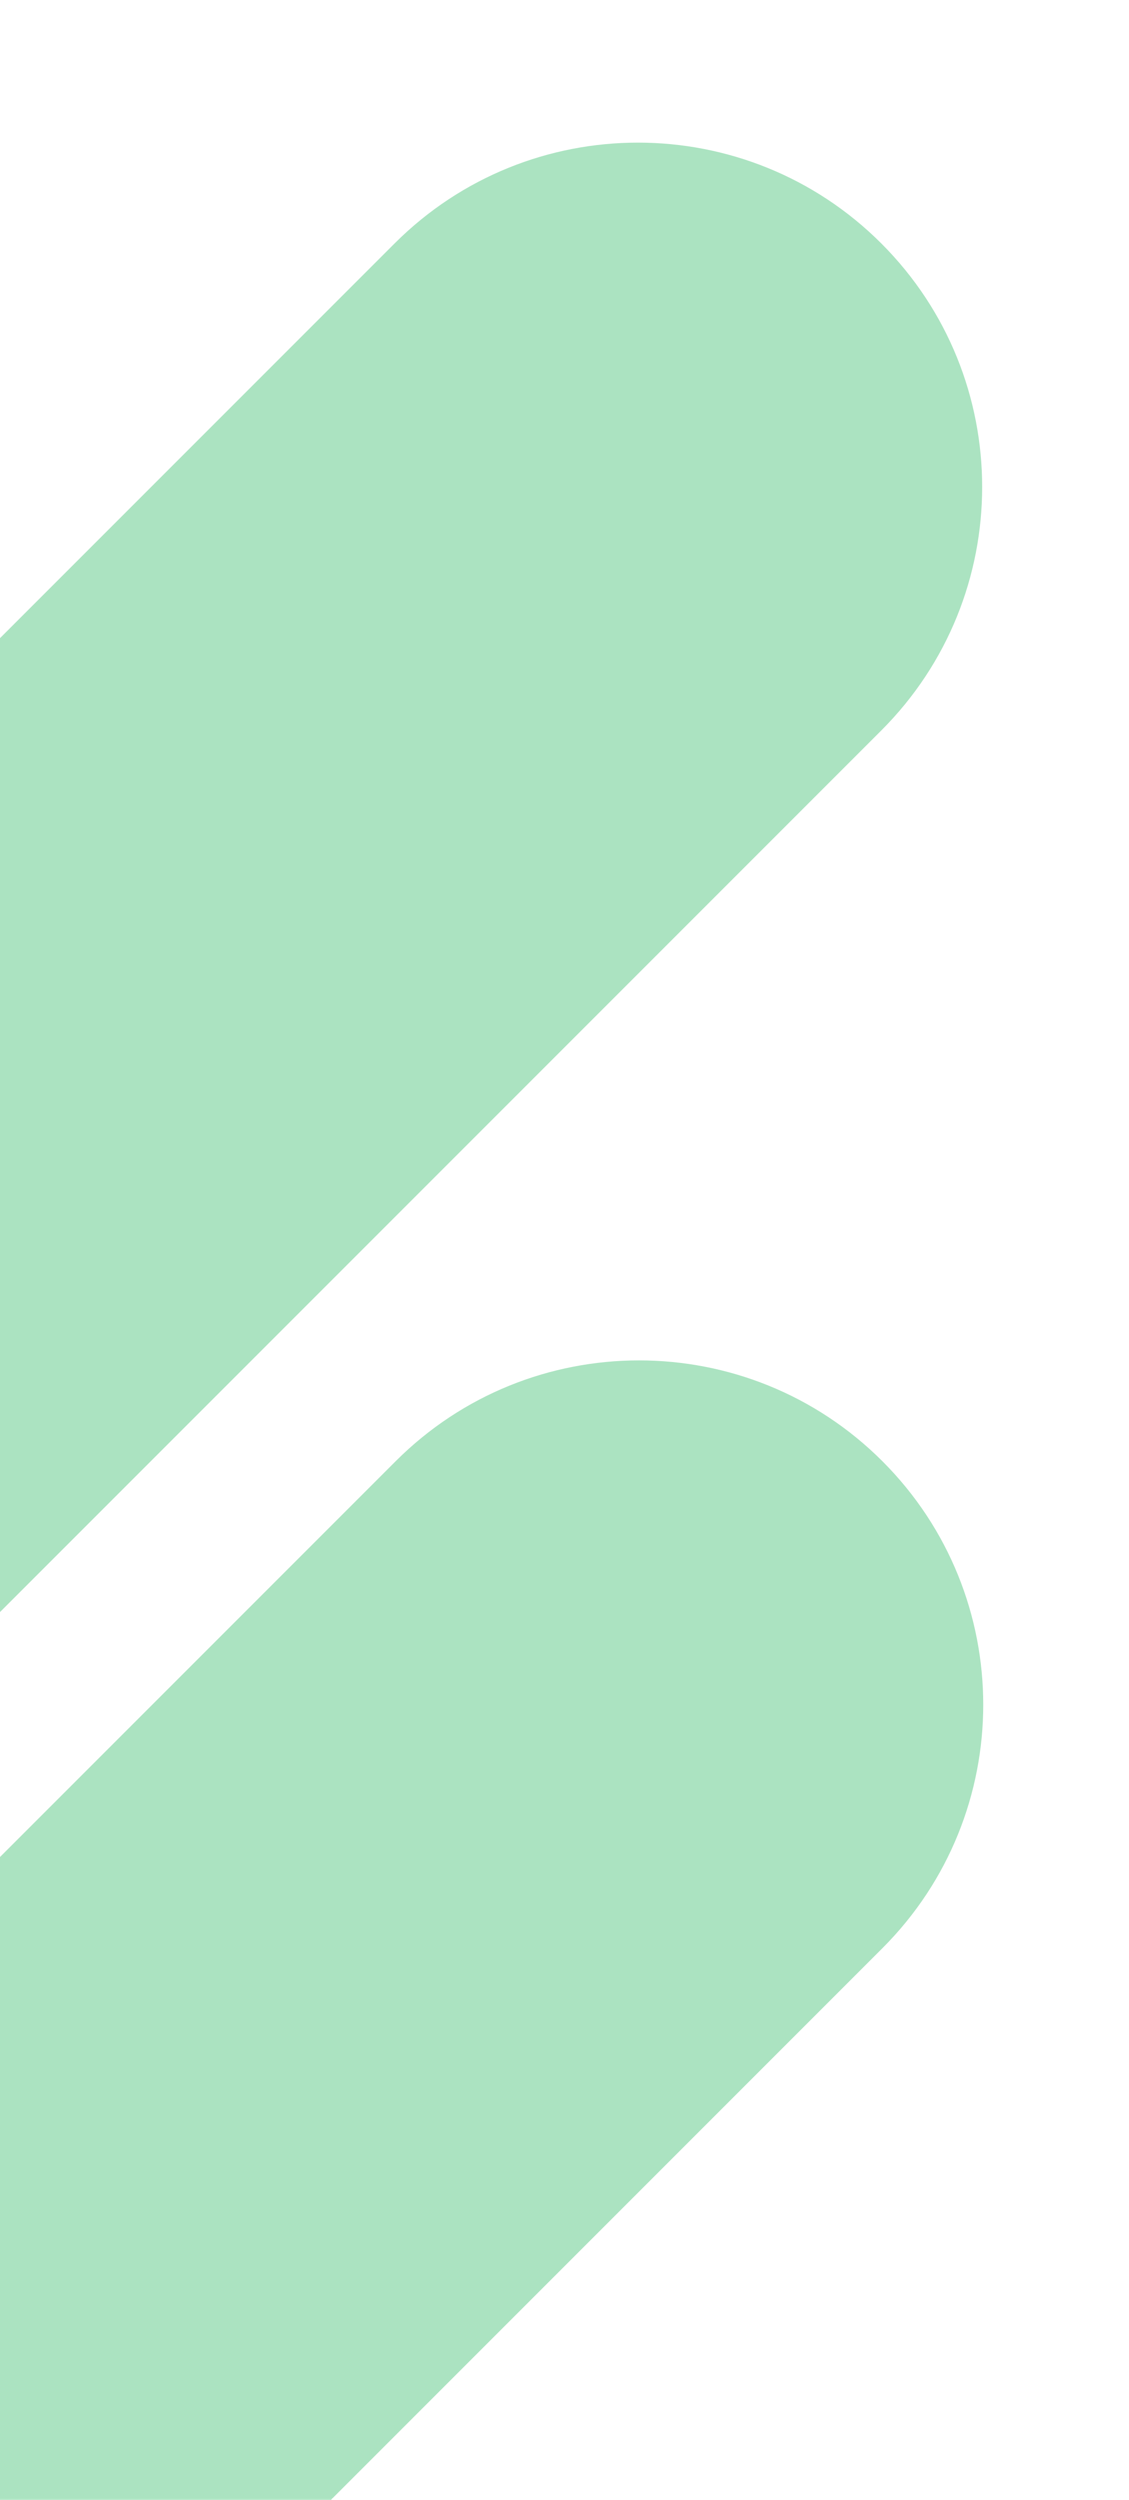 <svg width="164" height="363" viewBox="0 0 164 363" fill="none" xmlns="http://www.w3.org/2000/svg">
<path d="M128.025 35.355C108.499 15.829 76.841 15.829 57.315 35.355L-165 257.67L-94.29 328.381L128.025 106.066C147.552 86.54 147.551 54.882 128.025 35.355Z" fill="#00AB44" fill-opacity="0.33"/>
<path d="M128.182 212.19C108.655 192.664 76.997 192.664 57.471 212.19L-69.434 339.095L1.277 409.805L128.181 282.901C147.708 263.375 147.708 231.717 128.182 212.19Z" fill="#00AB44" fill-opacity="0.33"/>
</svg>
